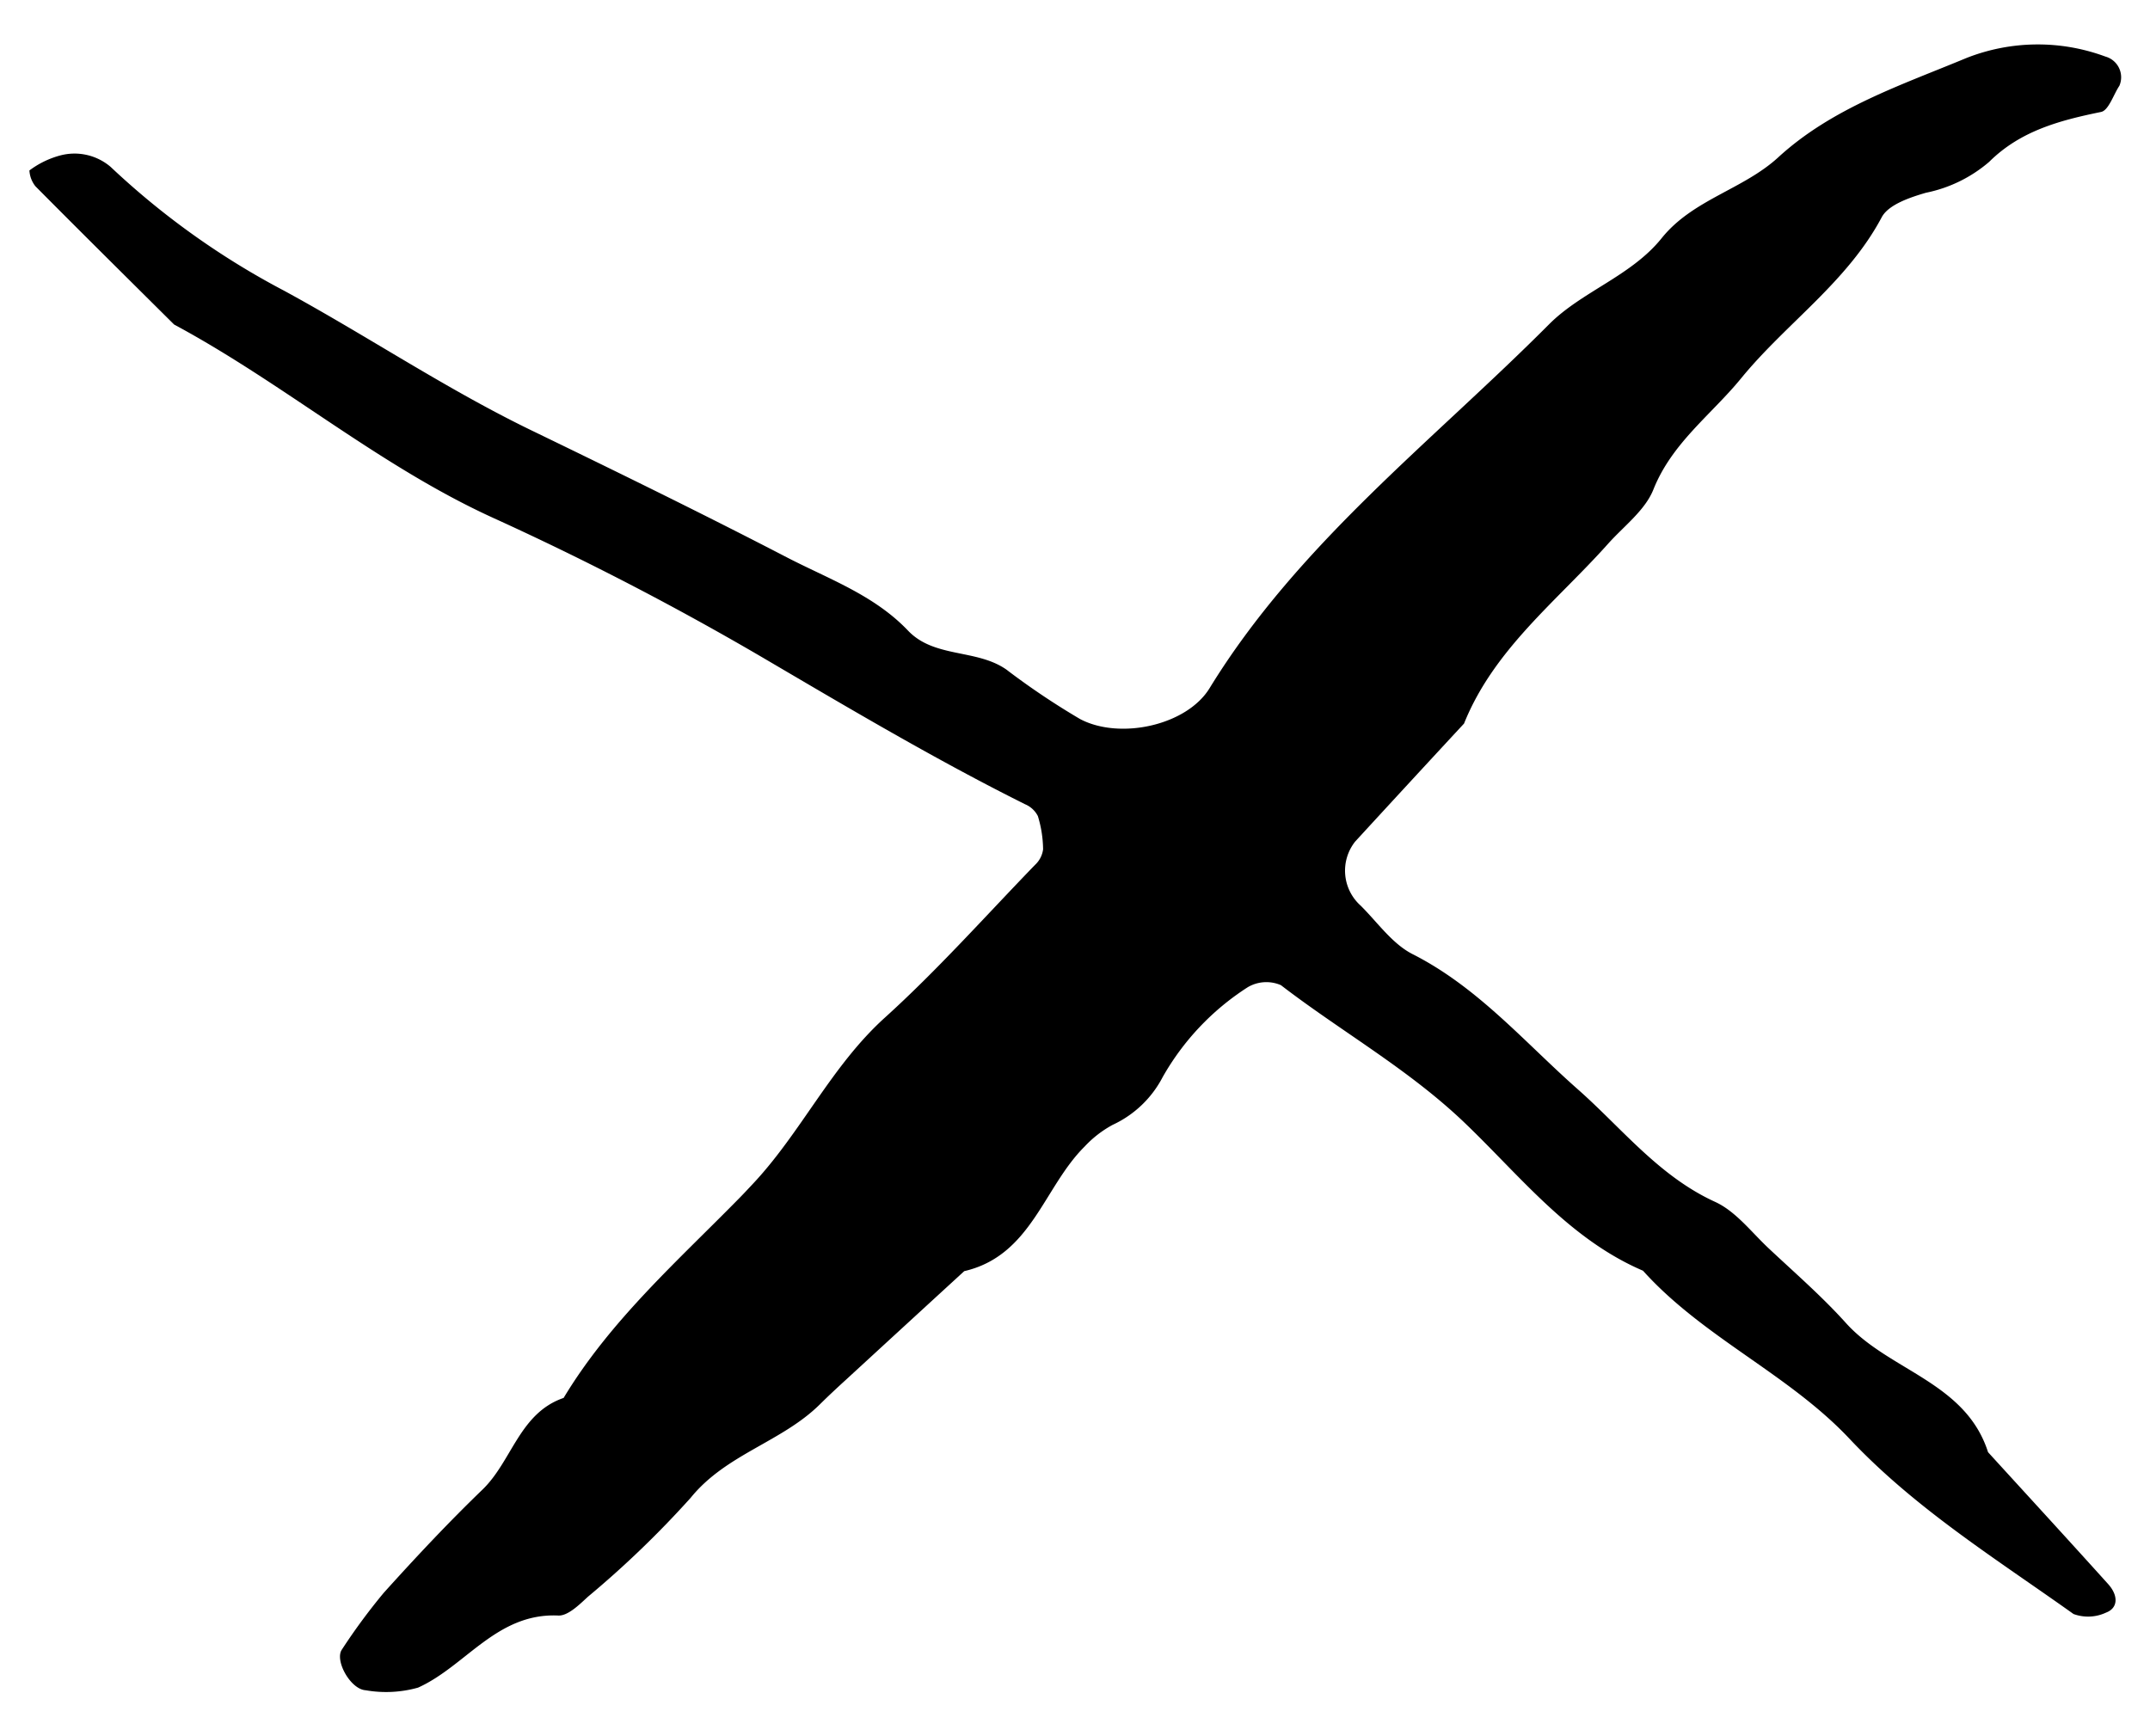 <svg xmlns="http://www.w3.org/2000/svg" width="130" height="105" viewBox="0 0 130 105">
  <path d="M41.763,90.581c2.141-2.644,5.511-3.371,7.816-5.655.512-.507,1.042-1,1.572-1.483q3.574-3.287,7.152-6.568c4.059-.939,4.8-5.081,7.283-7.539a6.578,6.578,0,0,1,1.7-1.313A6.463,6.463,0,0,0,70.3,65.141a15.547,15.547,0,0,1,5.143-5.436,2.215,2.215,0,0,1,2.007-.126c3.687,2.834,7.759,5.1,11.169,8.382,3.334,3.2,6.283,6.984,10.725,8.888,3.635,4.04,8.789,6.236,12.484,10.161,3.989,4.238,8.875,7.27,13.547,10.6a2.555,2.555,0,0,0,1.967-.085c.728-.272.759-1.024.127-1.726-2.406-2.671-4.838-5.318-7.261-7.975-1.36-4.255-5.992-4.915-8.6-7.819-1.44-1.6-3.084-3.027-4.66-4.505-1.049-.983-1.994-2.243-3.244-2.815-3.4-1.555-5.628-4.448-8.307-6.812-3.226-2.849-6.03-6.164-9.983-8.169-1.229-.623-2.122-1.922-3.143-2.936a2.838,2.838,0,0,1-.335-3.868q3.285-3.579,6.587-7.141c1.807-4.5,5.61-7.4,8.7-10.863.956-1.072,2.245-2.027,2.748-3.288,1.125-2.824,3.5-4.521,5.306-6.729,2.725-3.333,6.41-5.808,8.5-9.738.406-.765,1.7-1.2,2.676-1.484a8.427,8.427,0,0,0,3.823-1.869c1.891-1.88,4.268-2.506,6.763-3.017.461-.094.748-1.04,1.11-1.584a1.3,1.3,0,0,0-.845-1.766,11.759,11.759,0,0,0-8.4.086c-3.946,1.643-8.122,3.018-11.38,6.006-2.13,1.954-5.171,2.549-7.052,4.892-1.834,2.284-4.813,3.213-6.8,5.2C86.6,26.708,78.5,32.878,73.138,41.618c-1.386,2.261-5.431,3.135-7.828,1.869a44.941,44.941,0,0,1-4.468-3c-1.8-1.251-4.349-.68-5.937-2.348-2.057-2.16-4.814-3.127-7.349-4.443-5.1-2.644-10.258-5.166-15.425-7.67S22.2,20.312,17.172,17.578A47.379,47.379,0,0,1,6.686,10.09,3.363,3.363,0,0,0,3.646,9.4a5.437,5.437,0,0,0-1.867.908,1.681,1.681,0,0,0,.365.959c2.777,2.8,5.584,5.577,8.383,8.359,6.626,3.56,12.376,8.533,19.279,11.688A179.183,179.183,0,0,1,46.05,39.729c5.253,3.083,10.479,6.19,15.93,8.909a1.528,1.528,0,0,1,.775.716,7.109,7.109,0,0,1,.316,2.011,1.563,1.563,0,0,1-.49.943c-3,3.1-5.886,6.347-9.082,9.24-3.257,2.948-5.063,6.965-8.025,10.1-.247.262-.491.527-.744.784-3.769,3.844-7.832,7.429-10.65,12.11-2.677.921-3.12,3.825-4.912,5.55-2.074,2-4.043,4.105-5.971,6.244a36.778,36.778,0,0,0-2.521,3.419c-.46.648.511,2.413,1.434,2.466a7.142,7.142,0,0,0,3.169-.159c2.885-1.3,4.761-4.53,8.479-4.359.58.026,1.265-.652,1.784-1.131A59.862,59.862,0,0,0,41.763,90.581Z"/>
</svg>
